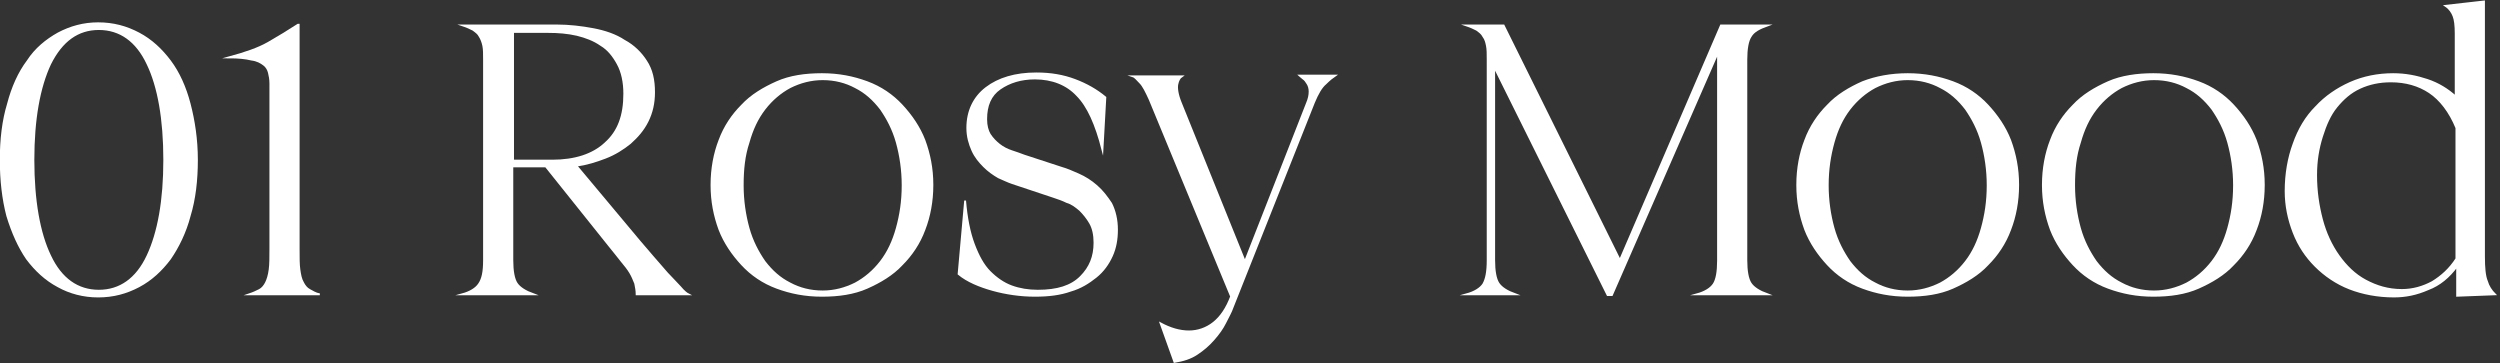<?xml version="1.0" encoding="utf-8"?>
<!-- Generator: Adobe Illustrator 25.4.1, SVG Export Plug-In . SVG Version: 6.00 Build 0)  -->
<svg version="1.1" id="レイヤー_1" xmlns="http://www.w3.org/2000/svg" xmlns:xlink="http://www.w3.org/1999/xlink" x="0px"
	 y="0px" viewBox="0 0 344 50" style="enable-background:new 0 0 344 50;" xml:space="preserve">
<rect x="0" y="0" width="344" height="50" fill="#333333" stroke="none"/>
<style type="text/css">
	.st0{fill:#FFFFFF;stroke:#FFFFFF;stroke-width:0.25;stroke-miterlimit:10;}
</style>
<g>
	<g>
		<path class="st0" d="M0.1,22c0-2.8,0.3-5.4,1-7.7C1.7,12,2.6,10,3.8,8.4C4.9,6.7,6.4,5.5,8,4.6c1.7-0.9,3.5-1.4,5.5-1.4
			c2.1,0,3.9,0.5,5.6,1.4c1.7,0.9,3.1,2.2,4.3,3.8c1.2,1.6,2.1,3.6,2.7,5.9c0.6,2.3,1,4.9,1,7.7c0,2.8-0.3,5.4-1,7.7
			c-0.6,2.3-1.6,4.3-2.7,5.9c-1.2,1.6-2.6,2.9-4.3,3.8c-1.7,0.9-3.5,1.4-5.6,1.4c-2,0-3.9-0.5-5.5-1.4c-1.7-0.9-3.1-2.2-4.3-3.8
			C2.6,34,1.7,32,1,29.7C0.4,27.4,0.1,24.8,0.1,22z M4.6,22c0,5.6,0.8,10.1,2.3,13.2c1.5,3.2,3.8,4.8,6.7,4.8c2.9,0,5.2-1.6,6.7-4.8
			c1.5-3.2,2.3-7.6,2.3-13.2c0-5.6-0.8-10.1-2.3-13.2C18.8,5.6,16.5,4,13.6,4c-2.9,0-5.1,1.6-6.7,4.8C5.4,12,4.6,16.4,4.6,22z"/>
		<path class="st0" d="M41,3.4h0.1v30.9c0,1.2,0,2.1,0.1,2.8c0.1,0.7,0.2,1.3,0.5,1.8c0.2,0.4,0.5,0.8,0.9,1
			c0.4,0.2,0.8,0.5,1.4,0.6h-9.7c0.6-0.2,1-0.4,1.4-0.6c0.4-0.2,0.7-0.6,0.9-1c0.2-0.4,0.4-1,0.5-1.8c0.1-0.7,0.1-1.7,0.1-2.9V11.5
			c0-0.6-0.1-1.1-0.2-1.5c-0.1-0.4-0.3-0.8-0.7-1.1s-0.9-0.6-1.7-0.7c-0.8-0.2-1.8-0.3-3.1-0.3c2.2-0.6,4-1.2,5.4-2
			C38.3,5.1,39.6,4.3,41,3.4z"/>
		<path class="st0" d="M66.6,35.8V8.2c0-0.8,0-1.4-0.1-1.9C66.4,5.8,66.2,5.3,66,5c-0.2-0.4-0.5-0.6-0.9-0.9
			c-0.4-0.2-0.8-0.4-1.4-0.6h12.9c1.7,0,3.4,0.2,5,0.5c1.6,0.3,3.1,0.8,4.3,1.6c1.3,0.7,2.3,1.7,3,2.8c0.8,1.2,1.1,2.6,1.1,4.3
			c0,1.5-0.3,2.8-0.9,4c-0.6,1.2-1.4,2.1-2.4,3c-1,0.8-2.1,1.5-3.4,2c-1.3,0.5-2.6,0.9-4,1.1l8.7,10.4c0.5,0.6,1.1,1.3,1.8,2.1
			c0.7,0.8,1.4,1.6,2,2.3c0.7,0.7,1.3,1.4,1.8,1.9c0.5,0.6,0.9,0.9,1.1,1h-7.1c0-0.5-0.1-1-0.2-1.5c-0.2-0.5-0.4-1-0.7-1.5
			c-0.3-0.5-0.7-1-1.2-1.6c-0.5-0.6-1-1.3-1.6-2l-8.8-11h-4.6v12.9c0,1.5,0.2,2.6,0.6,3.2c0.4,0.6,1.2,1.1,2.3,1.5h-9.8
			c1.1-0.3,1.9-0.8,2.3-1.4C66.4,38.4,66.6,37.4,66.6,35.8z M70.6,22.1H76c3.1,0,5.6-0.8,7.3-2.4c1.8-1.6,2.6-3.8,2.6-6.8
			c0-1.6-0.3-3-0.9-4.1c-0.6-1.1-1.3-2-2.3-2.6c-1-0.7-2.1-1.1-3.3-1.4c-1.3-0.3-2.6-0.4-4-0.4h-4.8V22.1z"/>
		<path class="st0" d="M113.1,10.2c2.3,0,4.3,0.4,6.2,1.1s3.5,1.8,4.8,3.2c1.3,1.4,2.4,3,3.1,4.8c0.7,1.9,1.1,3.9,1.1,6.1v0.1
			c0,2.2-0.4,4.3-1.1,6.1c-0.7,1.9-1.8,3.5-3.1,4.8c-1.3,1.4-3,2.4-4.8,3.2s-3.9,1.1-6.2,1.1c-2.3,0-4.3-0.4-6.2-1.1
			s-3.5-1.8-4.8-3.2c-1.3-1.4-2.4-3-3.1-4.8c-0.7-1.9-1.1-3.9-1.1-6.1v-0.1c0-2.2,0.4-4.3,1.1-6.1c0.7-1.9,1.8-3.5,3.1-4.8
			c1.3-1.4,3-2.4,4.8-3.2S110.8,10.2,113.1,10.2z M102.2,25.5c0,2.1,0.3,4.1,0.8,5.9c0.5,1.8,1.3,3.3,2.2,4.6c1,1.3,2.1,2.3,3.5,3
			c1.3,0.7,2.8,1.1,4.5,1.1c1.6,0,3.1-0.4,4.5-1.1c1.3-0.7,2.5-1.7,3.5-3c1-1.3,1.7-2.8,2.2-4.6c0.5-1.8,0.8-3.7,0.8-5.9
			c0-2.1-0.3-4.1-0.8-5.9c-0.5-1.8-1.3-3.3-2.2-4.6c-1-1.3-2.1-2.3-3.5-3c-1.3-0.7-2.8-1.1-4.5-1.1c-1.6,0-3.1,0.4-4.5,1.1
			c-1.3,0.7-2.5,1.7-3.5,3c-1,1.3-1.7,2.8-2.2,4.6C102.4,21.4,102.2,23.3,102.2,25.5z"/>
		<path class="st0" d="M131.9,37.7l0.9-10.1c0.2,2.4,0.6,4.4,1.2,6c0.6,1.6,1.3,2.9,2.2,3.8c0.9,0.9,1.9,1.6,3,2
			c1.1,0.4,2.3,0.6,3.6,0.6c2.7,0,4.6-0.6,5.9-1.9c1.3-1.3,1.9-2.8,1.9-4.7c0-1.1-0.2-2-0.6-2.7c-0.4-0.7-0.9-1.3-1.4-1.8
			c-0.6-0.5-1.1-0.9-1.8-1.1c-0.6-0.3-1.2-0.5-1.8-0.7l-5.7-1.9c-0.6-0.2-1.2-0.5-1.9-0.8c-0.7-0.4-1.4-0.9-2-1.5
			c-0.6-0.6-1.2-1.3-1.6-2.2c-0.4-0.9-0.7-1.9-0.7-3.1c0-2.3,0.9-4.2,2.6-5.5c1.7-1.3,4-2,6.9-2c2,0,3.7,0.3,5.3,0.9
			c1.6,0.6,3,1.4,4.2,2.4l-0.4,7.2c-0.9-3.5-2-6-3.5-7.5c-1.4-1.5-3.4-2.3-5.8-2.3c-1.9,0-3.5,0.5-4.8,1.4c-1.3,0.9-1.9,2.3-1.9,4.2
			c0,0.9,0.2,1.6,0.5,2.1c0.4,0.6,0.8,1,1.3,1.4c0.5,0.4,1.1,0.7,1.7,0.9c0.6,0.2,1.2,0.4,1.7,0.6l5.2,1.7c0.7,0.2,1.4,0.5,2.3,0.9
			c0.9,0.4,1.7,0.9,2.5,1.6c0.8,0.7,1.4,1.5,2,2.4c0.5,1,0.8,2.2,0.8,3.6c0,1.3-0.2,2.5-0.7,3.6c-0.5,1.1-1.2,2.1-2.2,2.9
			s-2.1,1.5-3.5,1.9c-1.4,0.5-3,0.7-4.9,0.7c-2,0-4-0.3-5.8-0.8S133.1,38.7,131.9,37.7z"/>
		<path class="st0" d="M162.6,10.5c-0.3,0.2-0.5,0.6-0.6,1.1c-0.1,0.5,0,1.4,0.5,2.6l8.8,21.8l8.5-21.7c0.3-0.7,0.4-1.2,0.4-1.7
			c0-0.4-0.1-0.8-0.3-1.1c-0.2-0.3-0.3-0.5-0.6-0.7c-0.2-0.2-0.4-0.3-0.5-0.4h4.9c-0.3,0.2-0.8,0.6-1.3,1.1
			c-0.6,0.5-1.1,1.4-1.6,2.6l-11.2,28.2c-0.2,0.6-0.6,1.3-1,2.1c-0.4,0.8-0.9,1.5-1.6,2.3s-1.4,1.4-2.3,2c-0.9,0.6-1.9,0.9-3.1,1.1
			l-1.9-5.3c1.3,0.7,2.6,1.1,3.9,1.1c1.2,0,2.4-0.4,3.4-1.2c1-0.8,1.8-2,2.4-3.6l-11.2-27.1c-0.5-1.1-0.9-1.9-1.3-2.3
			c-0.4-0.4-0.7-0.8-1-0.9H162.6z"/>
		<path class="st0" d="M204.7,35.8V8.2c0-0.8,0-1.4-0.1-1.9c-0.1-0.5-0.2-0.9-0.5-1.3c-0.2-0.4-0.5-0.6-0.9-0.9
			c-0.4-0.2-0.8-0.4-1.4-0.6h5.1l16,32.3l13.9-32.3h6.4c-1.1,0.4-1.9,0.8-2.3,1.5c-0.4,0.6-0.6,1.7-0.6,3.2v27.6
			c0,1.5,0.2,2.6,0.6,3.2c0.4,0.6,1.2,1.1,2.3,1.5h-9.7c1.1-0.3,1.9-0.8,2.3-1.4c0.4-0.6,0.6-1.7,0.6-3.2V7.2l-14.6,33.4h-0.6
			L205.6,9.2v26.6c0,1.5,0.2,2.6,0.6,3.2c0.4,0.6,1.2,1.1,2.3,1.5h-6.7c1.1-0.3,1.9-0.8,2.3-1.4C204.5,38.4,204.7,37.4,204.7,35.8z"
			/>
		<path class="st0" d="M262.5,10.2c2.3,0,4.3,0.4,6.2,1.1s3.5,1.8,4.8,3.2c1.3,1.4,2.4,3,3.1,4.8c0.7,1.9,1.1,3.9,1.1,6.1v0.1
			c0,2.2-0.4,4.3-1.1,6.1c-0.7,1.9-1.8,3.5-3.1,4.8c-1.3,1.4-3,2.4-4.8,3.2s-3.9,1.1-6.2,1.1c-2.3,0-4.3-0.4-6.2-1.1
			c-1.9-0.7-3.5-1.8-4.8-3.2c-1.3-1.4-2.4-3-3.1-4.8c-0.7-1.9-1.1-3.9-1.1-6.1v-0.1c0-2.2,0.4-4.3,1.1-6.1c0.7-1.9,1.8-3.5,3.1-4.8
			c1.3-1.4,3-2.4,4.8-3.2C258.1,10.6,260.2,10.2,262.5,10.2z M251.5,25.5c0,2.1,0.3,4.1,0.8,5.9c0.5,1.8,1.3,3.3,2.2,4.6
			c1,1.3,2.1,2.3,3.5,3c1.3,0.7,2.8,1.1,4.5,1.1c1.6,0,3.1-0.4,4.5-1.1c1.3-0.7,2.5-1.7,3.5-3c1-1.3,1.7-2.8,2.2-4.6
			c0.5-1.8,0.8-3.7,0.8-5.9c0-2.1-0.3-4.1-0.8-5.9c-0.5-1.8-1.3-3.3-2.2-4.6c-1-1.3-2.1-2.3-3.5-3c-1.3-0.7-2.8-1.1-4.5-1.1
			c-1.6,0-3.1,0.4-4.5,1.1c-1.3,0.7-2.5,1.7-3.5,3c-1,1.3-1.7,2.8-2.2,4.6C251.8,21.4,251.5,23.3,251.5,25.5z"/>
		<path class="st0" d="M296.3,10.2c2.3,0,4.3,0.4,6.2,1.1s3.5,1.8,4.8,3.2c1.3,1.4,2.4,3,3.1,4.8c0.7,1.9,1.1,3.9,1.1,6.1v0.1
			c0,2.2-0.4,4.3-1.1,6.1c-0.7,1.9-1.8,3.5-3.1,4.8c-1.3,1.4-3,2.4-4.8,3.2s-3.9,1.1-6.2,1.1c-2.3,0-4.3-0.4-6.2-1.1
			s-3.5-1.8-4.8-3.2c-1.3-1.4-2.4-3-3.1-4.8c-0.7-1.9-1.1-3.9-1.1-6.1v-0.1c0-2.2,0.4-4.3,1.1-6.1c0.7-1.9,1.8-3.5,3.1-4.8
			c1.3-1.4,3-2.4,4.8-3.2S294.1,10.2,296.3,10.2z M285.4,25.5c0,2.1,0.3,4.1,0.8,5.9c0.5,1.8,1.3,3.3,2.2,4.6c1,1.3,2.1,2.3,3.5,3
			c1.3,0.7,2.8,1.1,4.5,1.1c1.6,0,3.1-0.4,4.5-1.1c1.3-0.7,2.5-1.7,3.5-3c1-1.3,1.7-2.8,2.2-4.6c0.5-1.8,0.8-3.7,0.8-5.9
			c0-2.1-0.3-4.1-0.8-5.9c-0.5-1.8-1.3-3.3-2.2-4.6c-1-1.3-2.1-2.3-3.5-3c-1.3-0.7-2.8-1.1-4.5-1.1c-1.6,0-3.1,0.4-4.5,1.1
			c-1.3,0.7-2.5,1.7-3.5,3c-1,1.3-1.7,2.8-2.2,4.6C285.6,21.4,285.4,23.3,285.4,25.5z"/>
		<path class="st0" d="M329.3,10.2c1.7,0,3.2,0.3,4.7,0.8c1.5,0.5,2.8,1.3,3.9,2.3V4.6c0-1.1-0.1-1.9-0.3-2.4
			c-0.2-0.5-0.5-1-1.1-1.4l5.3-0.6v35.1c0,1.5,0.1,2.7,0.4,3.4c0.2,0.7,0.6,1.3,1.1,1.8l-5.2,0.2v-4.1c-1.1,1.5-2.4,2.6-4,3.2
			c-1.6,0.7-3.1,1-4.7,1c-2.2,0-4.3-0.4-6.1-1.1c-1.8-0.7-3.4-1.8-4.7-3.1c-1.3-1.3-2.3-2.8-3-4.6c-0.7-1.8-1.1-3.7-1.1-5.7
			c0-2.4,0.4-4.6,1.1-6.5c0.7-2,1.7-3.7,3.1-5.1c1.3-1.4,2.9-2.5,4.7-3.3C325.2,10.6,327.2,10.2,329.3,10.2z M318.7,24.1
			c0,2.2,0.3,4.2,0.8,6.1c0.5,1.9,1.3,3.6,2.3,5s2.2,2.6,3.7,3.4c1.5,0.8,3.1,1.3,5,1.3c1.5,0,2.9-0.4,4.2-1.1
			c1.3-0.8,2.4-1.8,3.3-3.2v-18c-0.9-2.2-2.2-3.9-3.7-4.9s-3.3-1.5-5.3-1.5c-1.6,0-3,0.3-4.3,0.9c-1.3,0.6-2.3,1.5-3.2,2.6
			c-0.9,1.1-1.5,2.5-2,4.1S318.7,22.1,318.7,24.1z"/>
	</g>
</g>
</svg>
